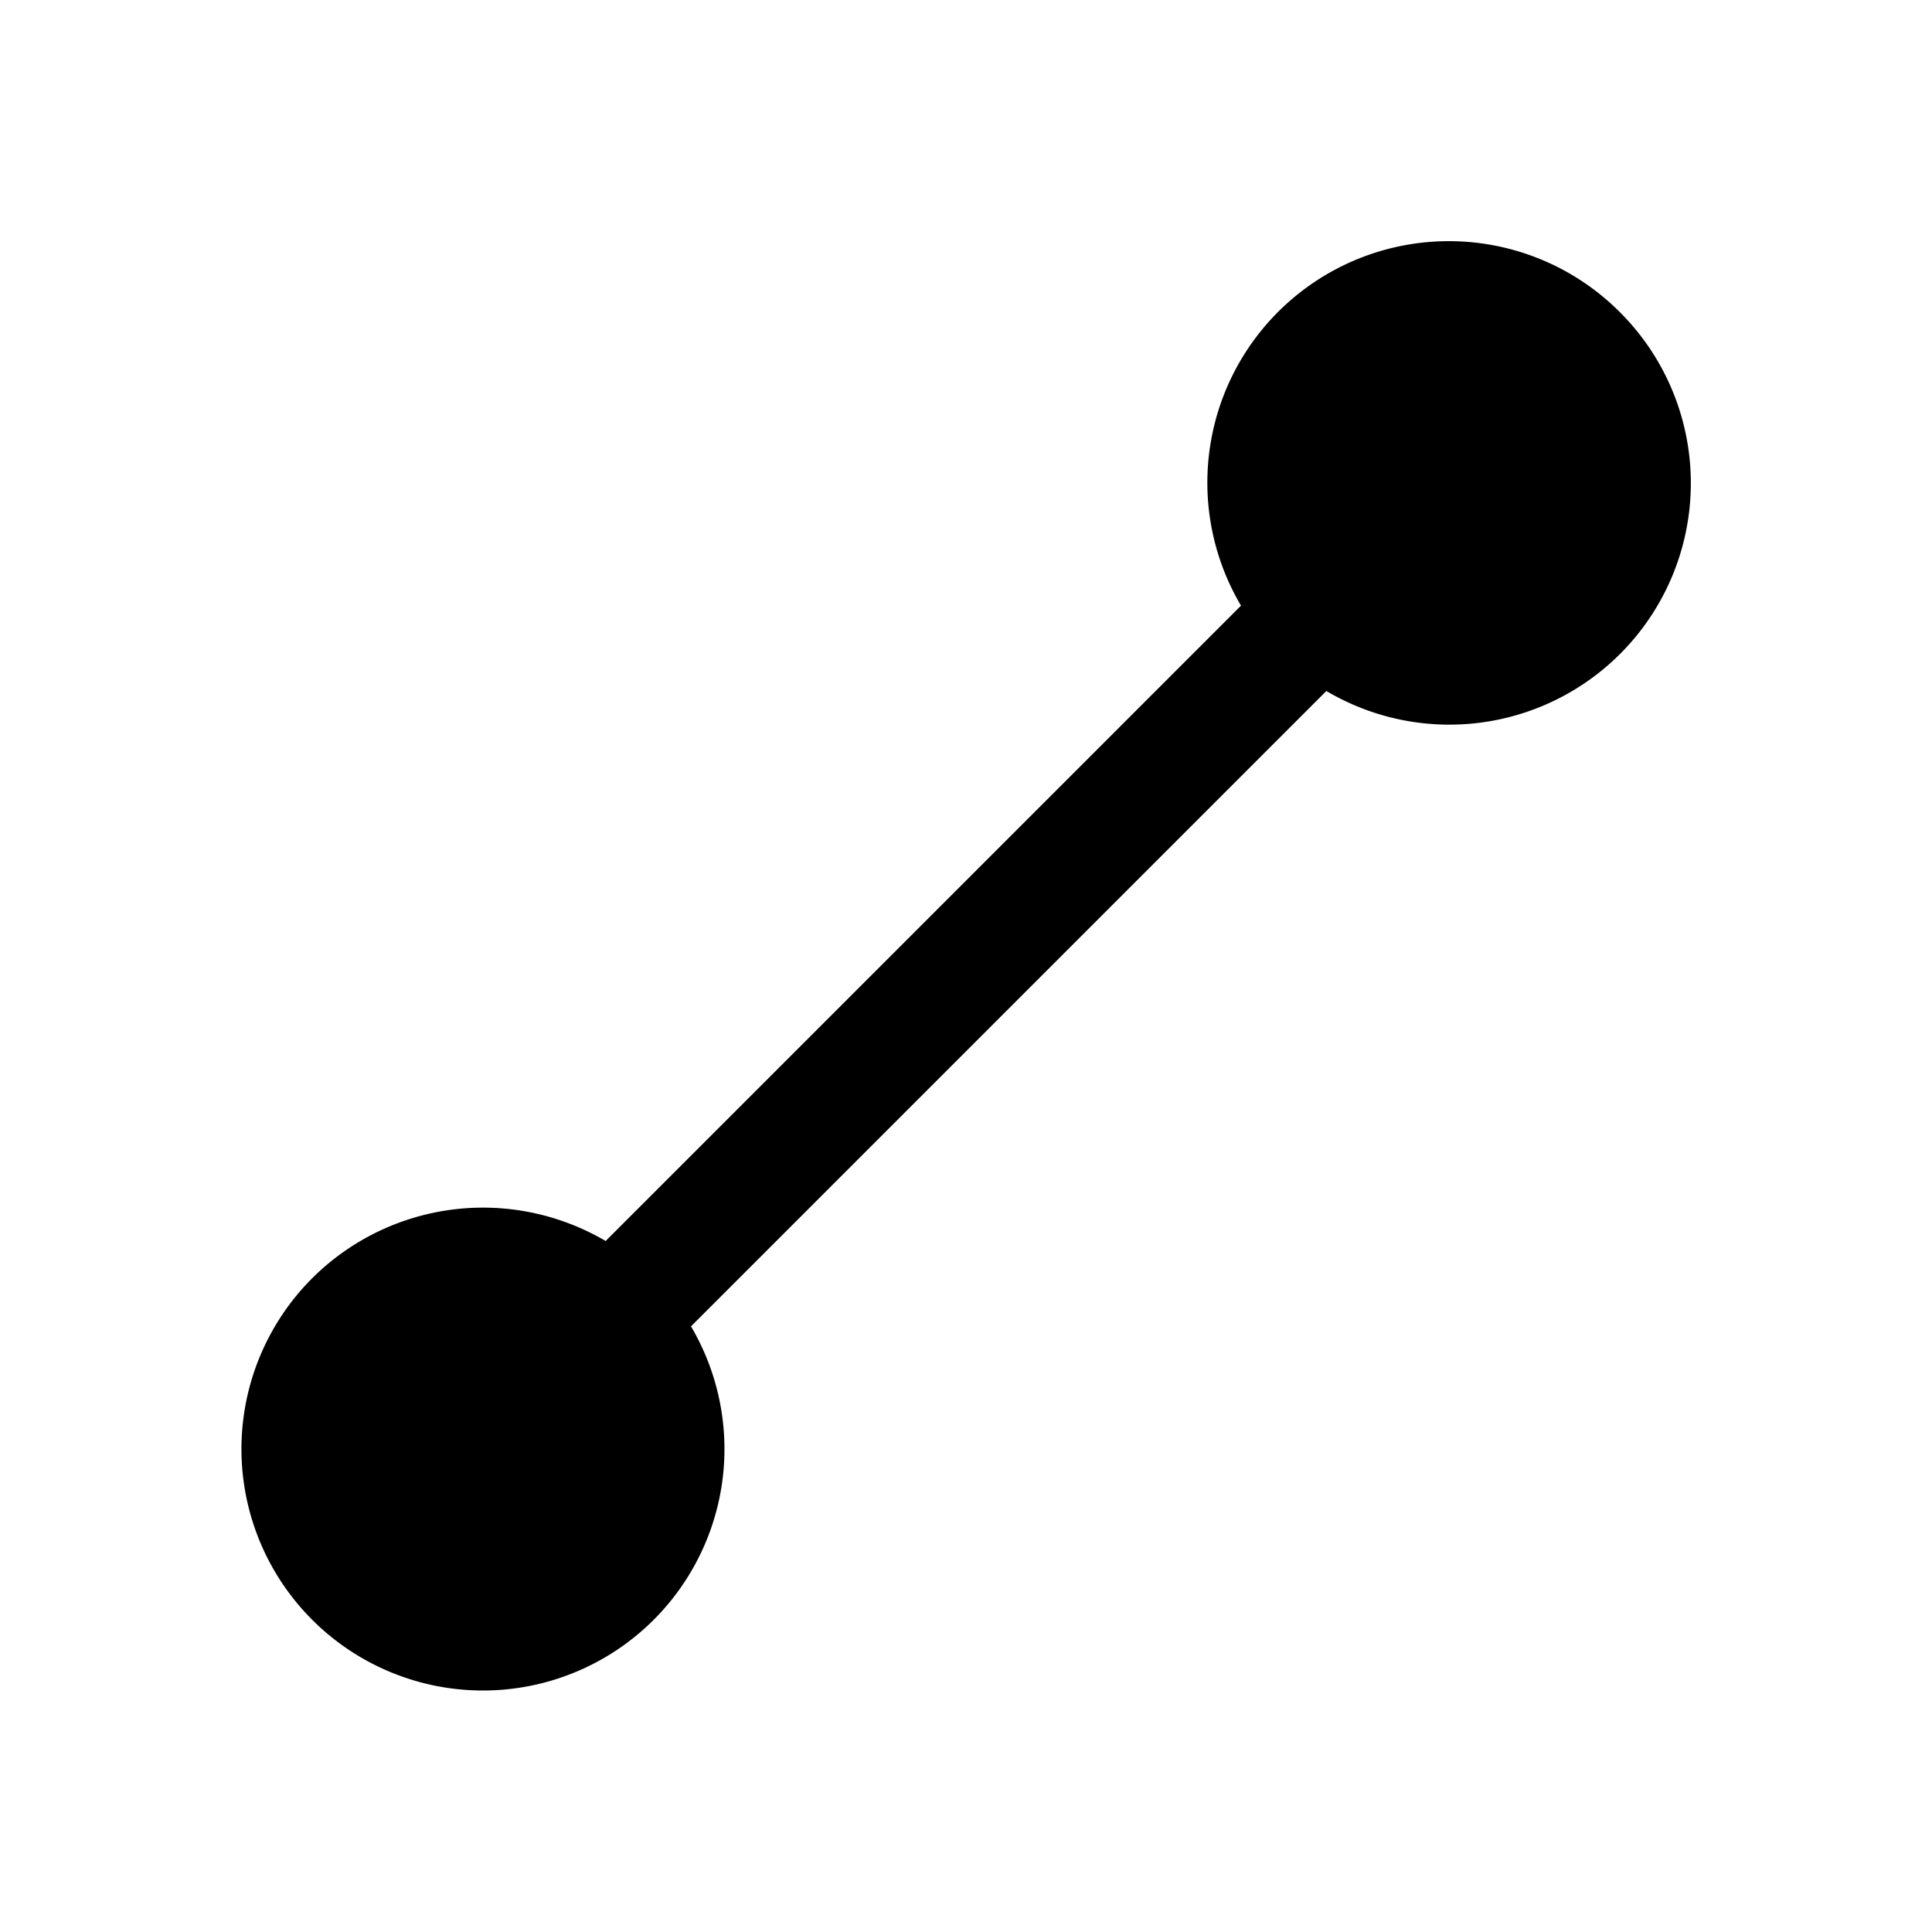 <svg xmlns="http://www.w3.org/2000/svg" width="24" height="24" viewBox="0 0 256 256">
    <path d="M81,175A24,24,0,1,1,47,175,24,24,0,0,1,81,175ZM209,47A24,24,0,1,0,209,81,24,24,0,0,0,209,47Z" class="pr-icon-duotone-secondary"/>
    <path d="M214.64,41.36a32,32,0,0,0-50.2,38.89L80.25,164.44a32.06,32.06,0,0,0-38.89,4.94h0a32,32,0,1,0,50.2,6.37l84.19-84.19a32,32,0,0,0,38.89-50.2Zm-139.33,162a16,16,0,0,1-22.64-22.64h0a16,16,0,0,1,22.63,0h0A16,16,0,0,1,75.31,203.33Zm128-128a16,16,0,1,1,0-22.63A16,16,0,0,1,203.33,75.3Z"/>
</svg>